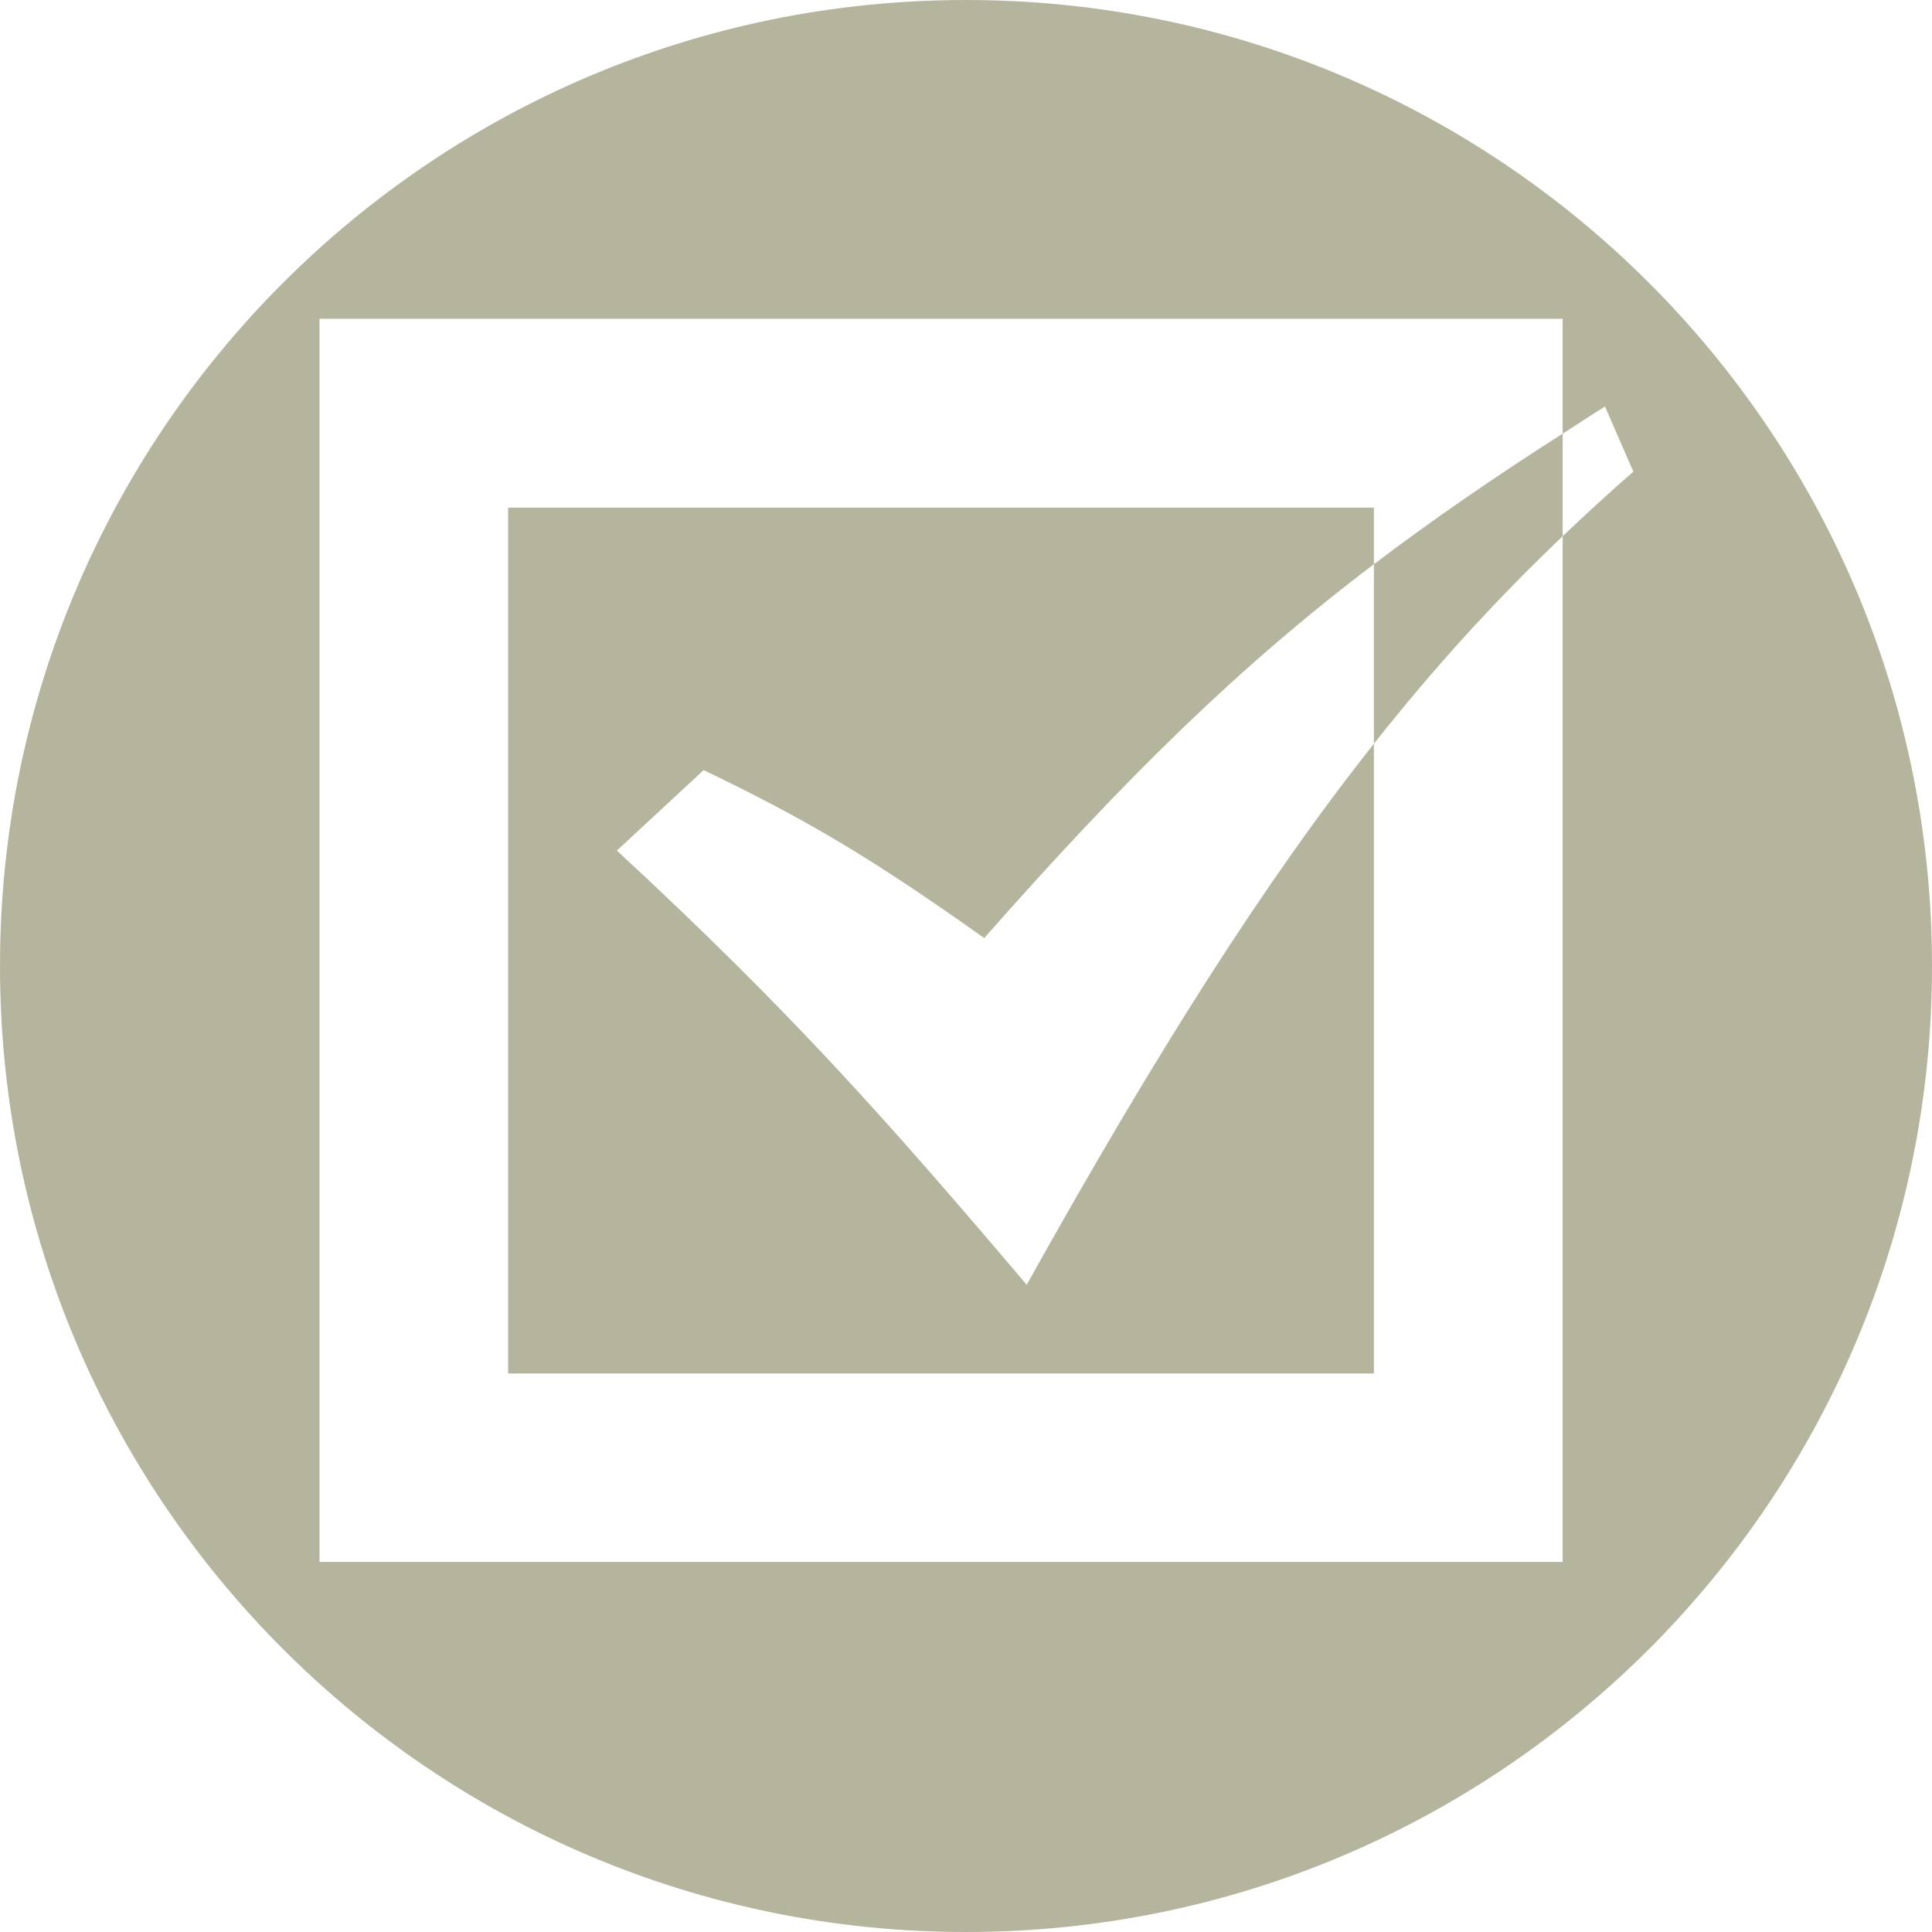 <?xml version="1.0" encoding="utf-8"?>
<!-- Generator: Adobe Illustrator 16.0.0, SVG Export Plug-In . SVG Version: 6.00 Build 0)  -->
<!DOCTYPE svg PUBLIC "-//W3C//DTD SVG 1.1//EN" "http://www.w3.org/Graphics/SVG/1.1/DTD/svg11.dtd">
<svg version="1.1" xmlns="http://www.w3.org/2000/svg" xmlns:xlink="http://www.w3.org/1999/xlink" x="0px" y="0px" width="24px"
	 height="24px" viewBox="0 0 24 24" enable-background="new 0 0 24 24" xml:space="preserve">
<g id="Layer_1" display="none">
	<g display="inline">
		<path fill="#B5B49C" d="M13.741,5.627c2.334,0,4.233,1.901,4.233,4.233c0,2.336-1.899,4.236-4.233,4.236
			c-2.335,0-4.234-1.9-4.234-4.236C9.507,7.526,11.406,5.627,13.741,5.627z"/>
		<path fill="#B5B49C" d="M12,0C5.373,0,0,5.372,0,12c0,6.626,5.373,12,12,12s12-5.374,12-12C24,5.372,18.627,0,12,0z M3.507,17.997
			l4.53-4.531c-0.663-1.044-1.046-2.28-1.046-3.607C6.99,6.14,10.018,3.11,13.741,3.11c3.722,0,6.749,3.029,6.749,6.75
			c0,3.724-3.027,6.752-6.749,6.752c-1.261,0-2.439-0.348-3.45-0.949l-4.56,4.556L3.507,17.997z"/>
	</g>
</g>
<g id="Layer_3">
	<g>
		<path fill="#B5B49C" d="M6.312,6.306v10.756h10.755V9.239c-1.352,1.709-2.691,3.812-4.313,6.721
			c-1.758-2.071-2.931-3.394-5.091-5.394l1.078-1c1.266,0.61,2.064,1.077,3.485,2.087c1.775-2.012,3.156-3.365,4.841-4.645V6.306
			H6.312z"/>
		<path fill="#B5B49C" d="M17.067,7.009v2.23c0.76-0.961,1.524-1.797,2.345-2.578V5.387C18.544,5.94,17.774,6.473,17.067,7.009z"/>
		<path fill="#B5B49C" d="M12,0C5.373,0,0,5.372,0,12c0,6.626,5.373,12,12,12s12-5.374,12-12C24,5.372,18.627,0,12,0z M19.412,6.661
			v12.742H3.969V3.96h15.443v1.427c0.176-0.112,0.341-0.222,0.526-0.337l0.352,0.809C19.988,6.122,19.697,6.39,19.412,6.661z"/>
	</g>
</g>
<g id="Layer_2" display="none">
	<path display="inline" fill="#B5B49C" d="M17.86,7.951c0,1-0.81,1.812-1.812,1.812s-1.811-0.812-1.811-1.812
		c0-0.997,0.809-1.811,1.811-1.811S17.86,6.954,17.86,7.951z M24,12c0,6.627-5.373,12-12,12S0,18.627,0,12S5.373,0,12,0
		S24,5.373,24,12z M12.794,14.969c-1.62-0.619-2.928-1.861-3.631-3.436l-4.462,4.515v3.25h4.254V17.88h1.418v-1.417h0.953
		L12.794,14.969z M20.299,8.9c0-2.869-2.329-5.199-5.199-5.199c-2.871,0-5.198,2.33-5.198,5.199c0,2.873,2.327,5.199,5.198,5.199
		C17.97,14.1,20.299,11.772,20.299,8.9z"/>
</g>
</svg>
